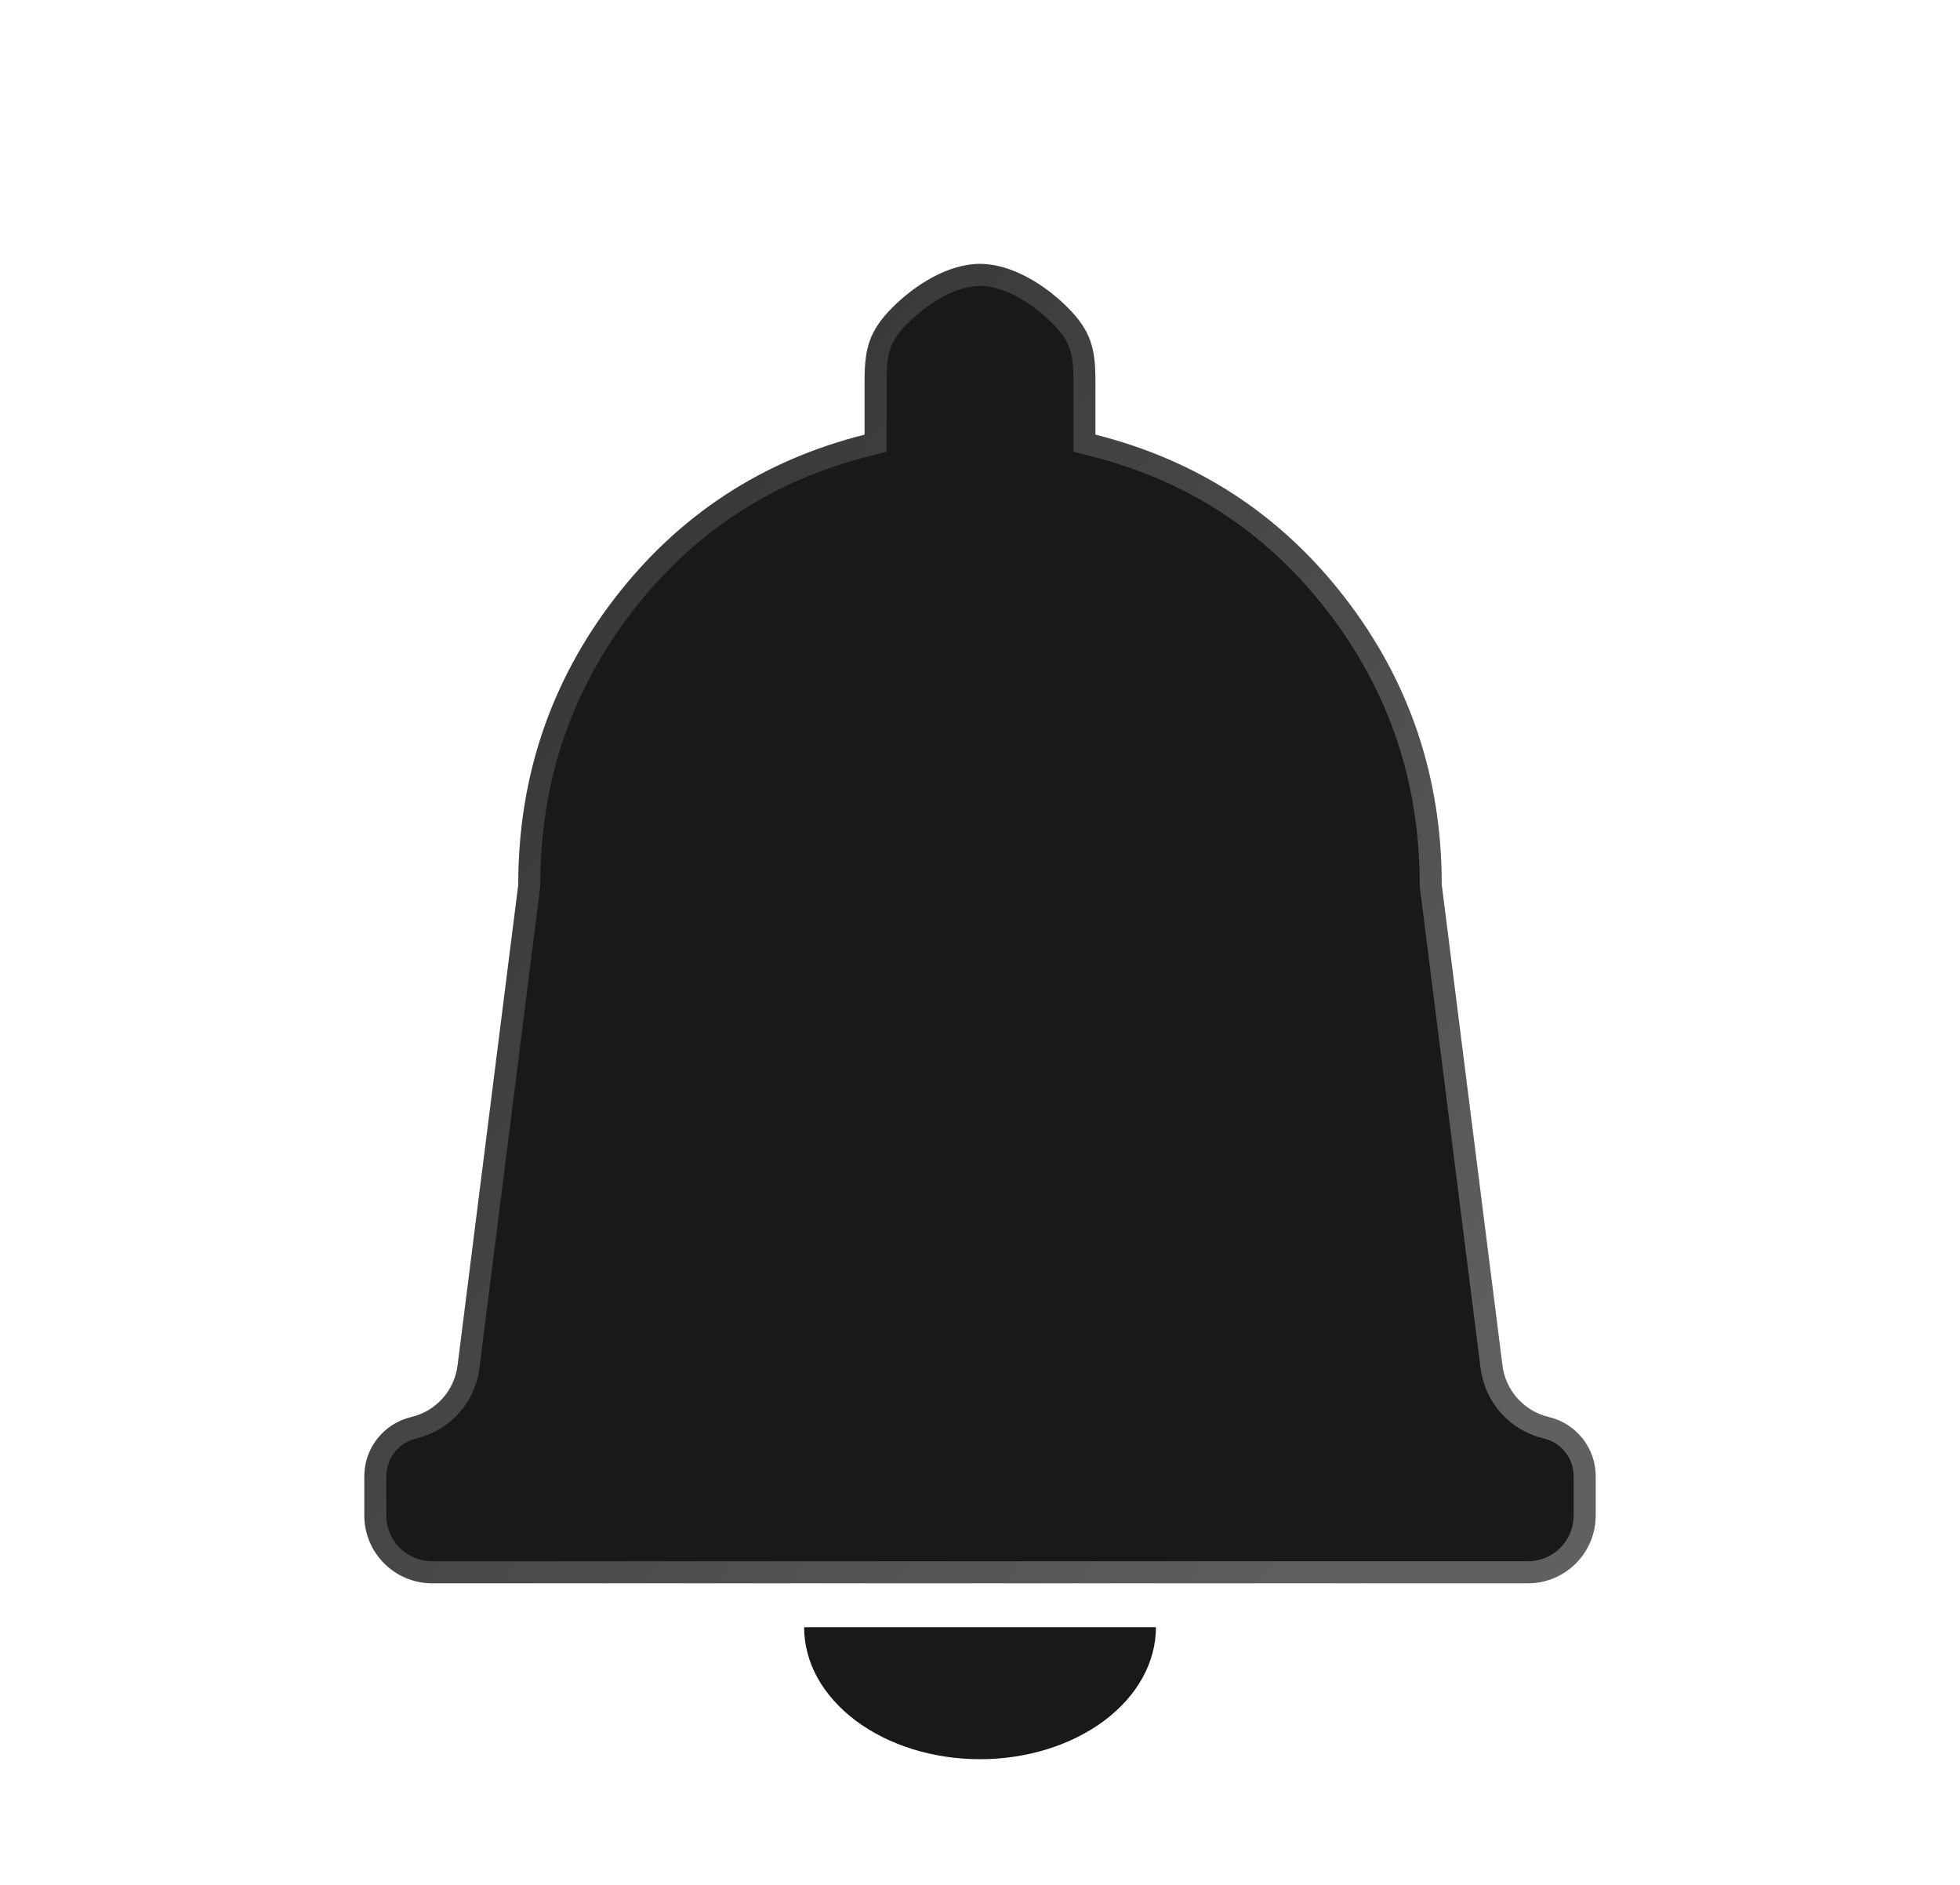 <svg width="26" height="25" viewBox="0 0 26 25" fill="none" xmlns="http://www.w3.org/2000/svg">
<g id="Group 247">
<path id="Ellipse 33" d="M10.667 21.583C10.667 21.813 10.727 22.041 10.844 22.253C10.962 22.465 11.134 22.658 11.35 22.821C11.567 22.983 11.824 23.112 12.107 23.2C12.39 23.288 12.694 23.333 13 23.333C13.307 23.333 13.61 23.288 13.893 23.2C14.176 23.112 14.433 22.983 14.65 22.821C14.867 22.658 15.039 22.465 15.156 22.253C15.273 22.041 15.334 21.813 15.334 21.583L13 21.583H10.667Z" fill="#191919"/>
<g id="notifications" filter="url(#filter0_bdi_598_2225)">
<path d="M5.734 21C5.236 21 4.833 20.597 4.833 20.1V19.58C4.833 19.206 5.091 18.881 5.455 18.795V18.795C5.783 18.718 6.028 18.445 6.07 18.111L6.875 11.735C6.875 10.311 7.301 9.046 8.151 7.939C9.002 6.833 10.108 6.108 11.469 5.765V5.044C11.469 4.615 11.536 4.384 11.834 4.083C12.131 3.783 12.575 3.5 13 3.5C13.425 3.5 13.869 3.783 14.167 4.083C14.465 4.384 14.531 4.615 14.531 5.044V5.765C15.893 6.108 16.998 6.833 17.849 7.939C18.7 9.046 19.125 10.311 19.125 11.735L19.93 18.111C19.972 18.445 20.218 18.718 20.545 18.795V18.795C20.909 18.881 21.167 19.206 21.167 19.58V20.1C21.167 20.597 20.764 21 20.267 21H5.734Z" fill="#191919"/>
<path d="M7.02 11.754L7.021 11.745V11.735C7.021 10.343 7.436 9.109 8.267 8.028C9.097 6.948 10.175 6.241 11.505 5.906L11.615 5.878V5.765V5.044C11.615 4.836 11.631 4.691 11.677 4.565C11.721 4.442 11.798 4.326 11.937 4.186C12.224 3.897 12.632 3.646 13 3.646C13.368 3.646 13.777 3.897 14.063 4.186C14.202 4.326 14.279 4.442 14.324 4.565C14.369 4.691 14.386 4.836 14.386 5.044V5.765V5.878L14.496 5.906C15.825 6.241 16.903 6.948 17.733 8.028C18.564 9.109 18.979 10.343 18.979 11.735V11.745L18.98 11.754L19.785 18.129C19.835 18.524 20.125 18.846 20.512 18.937C20.81 19.007 21.021 19.273 21.021 19.58V20.1C21.021 20.517 20.683 20.854 20.267 20.854H5.734C5.317 20.854 4.979 20.517 4.979 20.1V19.58C4.979 19.273 5.19 19.007 5.488 18.937C5.875 18.846 6.165 18.524 6.215 18.129L7.02 11.754Z" stroke="url(#paint0_linear_598_2225)" stroke-opacity="0.7" stroke-width="0.292"/>
</g>
</g>
<defs>
<filter id="filter0_bdi_598_2225" x="0.833" y="-0.5" width="24.334" height="25.5" filterUnits="userSpaceOnUse" color-interpolation-filters="sRGB">
<feFlood flood-opacity="0" result="BackgroundImageFix"/>
<feGaussianBlur in="BackgroundImageFix" stdDeviation="1"/>
<feComposite in2="SourceAlpha" operator="in" result="effect1_backgroundBlur_598_2225"/>
<feColorMatrix in="SourceAlpha" type="matrix" values="0 0 0 0 0 0 0 0 0 0 0 0 0 0 0 0 0 0 127 0" result="hardAlpha"/>
<feOffset/>
<feGaussianBlur stdDeviation="2"/>
<feComposite in2="hardAlpha" operator="out"/>
<feColorMatrix type="matrix" values="0 0 0 0 0.231 0 0 0 0 0.408 0 0 0 0 1 0 0 0 0.1 0"/>
<feBlend mode="normal" in2="effect1_backgroundBlur_598_2225" result="effect2_dropShadow_598_2225"/>
<feBlend mode="normal" in="SourceGraphic" in2="effect2_dropShadow_598_2225" result="shape"/>
<feColorMatrix in="SourceAlpha" type="matrix" values="0 0 0 0 0 0 0 0 0 0 0 0 0 0 0 0 0 0 127 0" result="hardAlpha"/>
<feOffset/>
<feGaussianBlur stdDeviation="1.5"/>
<feComposite in2="hardAlpha" operator="arithmetic" k2="-1" k3="1"/>
<feColorMatrix type="matrix" values="0 0 0 0 0.231 0 0 0 0 0.408 0 0 0 0 1 0 0 0 0.38 0"/>
<feBlend mode="normal" in2="shape" result="effect3_innerShadow_598_2225"/>
</filter>
<linearGradient id="paint0_linear_598_2225" x1="5.242" y1="6.125" x2="20.359" y2="18.218" gradientUnits="userSpaceOnUse">
<stop stop-color="white" stop-opacity="0.15"/>
<stop offset="1" stop-color="white" stop-opacity="0.44"/>
</linearGradient>
</defs>
</svg>
